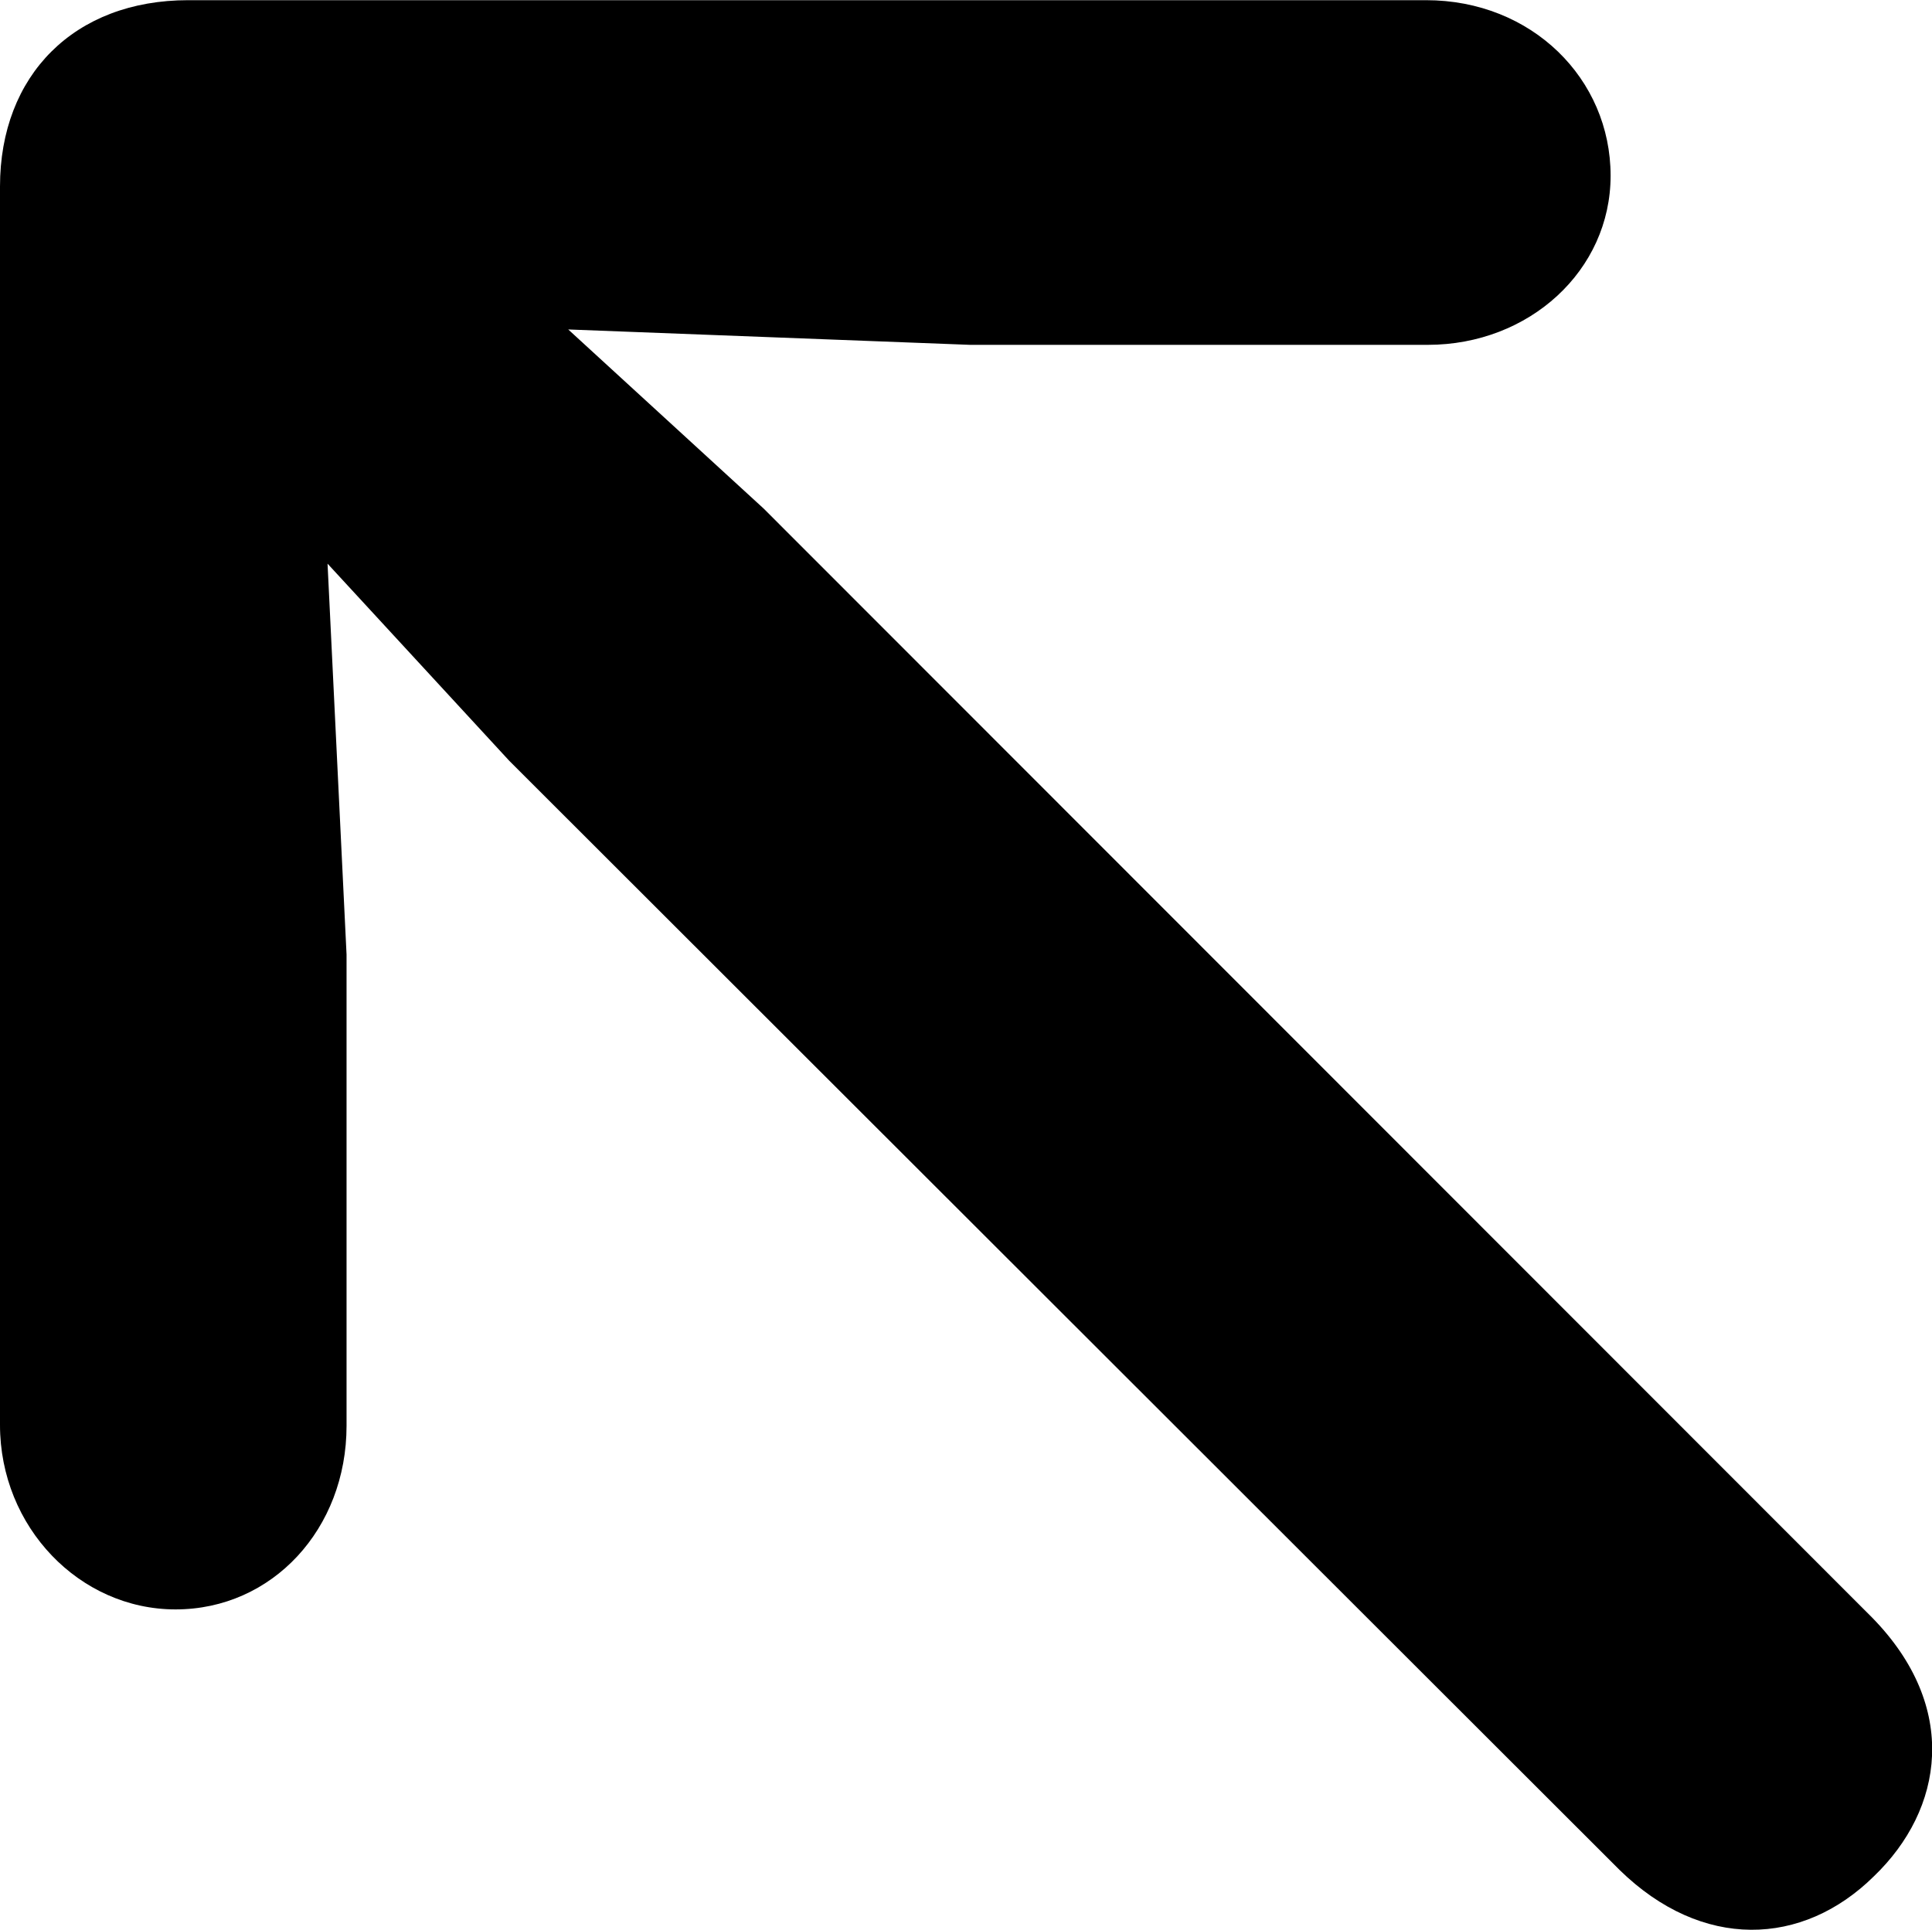 <?xml version="1.0" encoding="UTF-8"?>
<svg xmlns="http://www.w3.org/2000/svg" viewBox="0 0 21.352 21.332" width="21.352" height="21.332" fill="currentColor">
  <path d="M3.83 10.552L3.62 6.231L5.63 8.412L17.9 20.672C18.81 21.561 19.92 21.521 20.71 20.741C21.48 20.002 21.66 18.872 20.69 17.881L8.44 5.622L6.28 3.642L10.72 3.812H15.78C16.9 3.812 17.8 2.991 17.8 1.942C17.8 0.872 16.93 0.002 15.76 0.002H2.08C0.82 0.002 0 0.832 0 2.062V15.752C0 16.881 0.88 17.791 1.94 17.791C3.01 17.791 3.83 16.901 3.83 15.761Z"/>
</svg>
